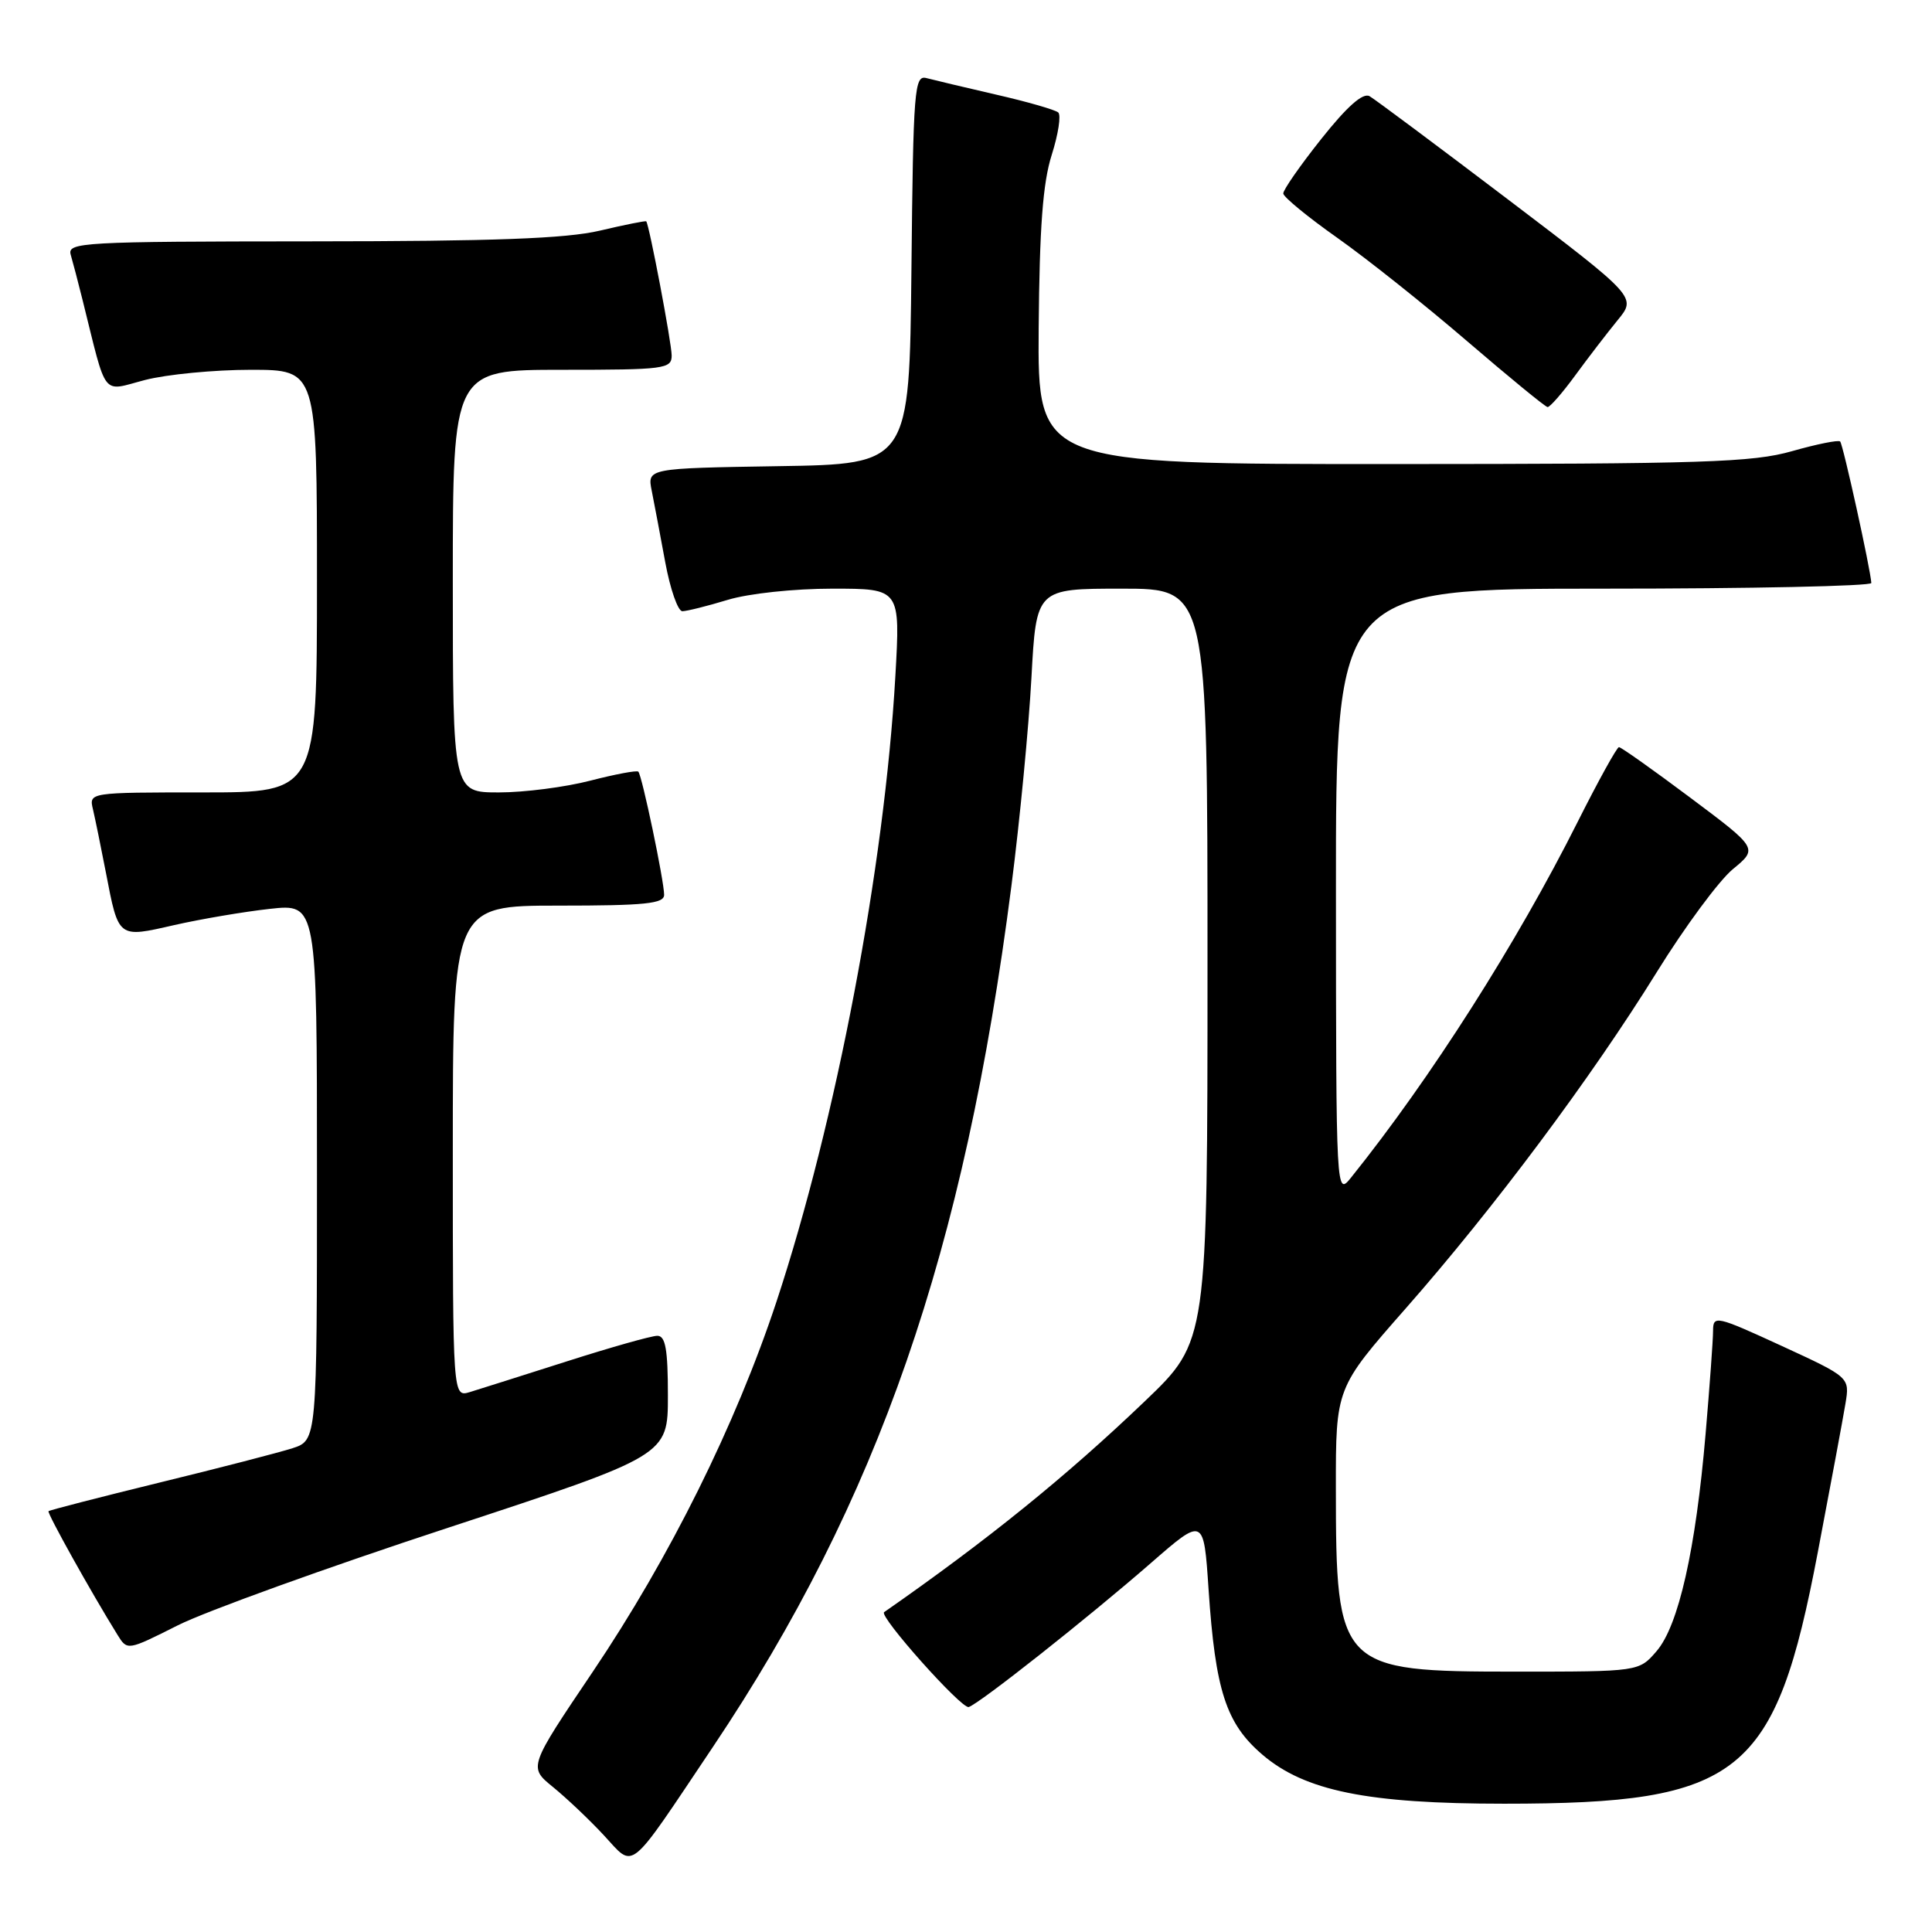 <?xml version="1.0" encoding="UTF-8" standalone="no"?>
<!DOCTYPE svg PUBLIC "-//W3C//DTD SVG 1.1//EN" "http://www.w3.org/Graphics/SVG/1.1/DTD/svg11.dtd" >
<svg xmlns="http://www.w3.org/2000/svg" xmlns:xlink="http://www.w3.org/1999/xlink" version="1.1" viewBox="0 0 256 256">
 <g >
 <path fill="currentColor"
d=" M 94.45 231.50 C 116.38 198.79 127.79 165.88 134.02 117.37 C 135.13 108.72 136.32 96.32 136.67 89.82 C 137.31 78.00 137.31 78.00 148.65 78.00 C 160.00 78.00 160.00 78.00 160.00 127.86 C 160.00 177.72 160.00 177.72 151.75 185.62 C 141.28 195.64 130.88 204.05 117.15 213.62 C 116.41 214.14 127.42 226.48 128.36 226.19 C 129.77 225.75 144.11 214.42 152.50 207.11 C 159.50 201.01 159.50 201.01 160.14 210.58 C 161.04 224.02 162.46 228.38 167.26 232.49 C 172.89 237.31 181.20 239.00 199.31 239.00 C 230.68 239.00 235.23 235.35 240.88 205.62 C 242.57 196.76 244.21 187.93 244.53 186.00 C 245.11 182.50 245.11 182.50 236.06 178.33 C 227.38 174.34 227.00 174.26 226.99 176.33 C 226.99 177.53 226.54 183.68 226.00 190.00 C 224.69 205.35 222.42 215.40 219.51 218.78 C 217.17 221.50 217.17 221.50 200.79 221.50 C 177.41 221.50 177.02 221.09 177.01 197.20 C 177.00 183.91 177.00 183.91 186.25 173.39 C 197.97 160.07 210.83 142.84 219.52 128.83 C 223.24 122.82 227.78 116.68 229.61 115.17 C 232.95 112.42 232.95 112.42 223.99 105.71 C 219.06 102.02 214.80 99.00 214.52 99.00 C 214.25 99.00 211.79 103.45 209.06 108.88 C 200.98 124.98 189.57 142.89 179.05 156.00 C 177.04 158.50 177.04 158.50 177.02 118.25 C 177.00 78.00 177.00 78.00 212.50 78.00 C 232.03 78.00 247.98 77.66 247.96 77.25 C 247.87 75.49 244.21 58.87 243.83 58.50 C 243.60 58.27 240.73 58.85 237.46 59.78 C 232.23 61.27 225.73 61.48 184.50 61.49 C 137.50 61.50 137.50 61.50 137.63 43.50 C 137.74 30.13 138.18 24.22 139.36 20.52 C 140.23 17.78 140.62 15.25 140.22 14.90 C 139.82 14.55 136.12 13.48 132.00 12.54 C 127.88 11.59 123.72 10.60 122.77 10.35 C 121.16 9.91 121.01 11.76 120.77 35.69 C 120.50 61.50 120.50 61.50 103.13 61.77 C 85.76 62.05 85.76 62.05 86.36 65.04 C 86.69 66.68 87.49 70.94 88.15 74.51 C 88.81 78.08 89.83 81.00 90.42 80.99 C 91.02 80.98 93.71 80.31 96.41 79.49 C 99.19 78.64 105.21 78.00 110.31 78.00 C 119.30 78.00 119.30 78.00 118.64 89.59 C 117.20 114.90 110.80 148.54 102.88 172.50 C 97.49 188.77 88.76 206.37 78.53 221.54 C 70.03 234.15 70.03 234.15 73.26 236.78 C 75.04 238.23 78.08 241.10 80.00 243.17 C 84.15 247.63 83.02 248.54 94.45 231.50 Z  M 59.36 202.44 C 88.50 192.86 88.50 192.86 88.50 184.93 C 88.50 178.79 88.18 177.00 87.10 177.00 C 86.32 177.00 80.92 178.53 75.10 180.39 C 69.27 182.25 63.49 184.08 62.25 184.46 C 60.00 185.13 60.00 185.13 60.00 152.57 C 60.00 120.00 60.00 120.00 74.00 120.00 C 85.49 120.00 88.00 119.74 88.00 118.57 C 88.00 116.74 85.07 102.73 84.58 102.25 C 84.38 102.05 81.52 102.59 78.22 103.44 C 74.91 104.30 69.46 105.00 66.11 105.00 C 60.00 105.00 60.00 105.00 60.00 77.00 C 60.00 49.00 60.00 49.00 74.50 49.00 C 88.06 49.00 89.00 48.88 89.00 47.11 C 89.00 45.46 86.03 29.80 85.63 29.33 C 85.55 29.23 82.79 29.78 79.49 30.56 C 74.99 31.62 65.44 31.97 41.18 31.98 C 10.88 32.00 8.90 32.11 9.37 33.75 C 9.65 34.71 10.36 37.41 10.94 39.75 C 14.23 52.95 13.38 51.87 19.22 50.35 C 22.09 49.61 28.39 49.00 33.22 49.00 C 42.00 49.00 42.00 49.00 42.00 77.00 C 42.00 105.00 42.00 105.00 26.89 105.00 C 11.78 105.00 11.78 105.00 12.32 107.25 C 12.61 108.49 13.38 112.25 14.03 115.61 C 15.72 124.39 15.60 124.29 23.08 122.58 C 26.61 121.78 32.31 120.81 35.75 120.43 C 42.00 119.74 42.00 119.74 42.00 155.29 C 42.00 190.84 42.00 190.84 38.75 191.90 C 36.96 192.47 29.02 194.53 21.09 196.46 C 13.17 198.40 6.57 200.10 6.43 200.24 C 6.21 200.47 12.05 210.95 15.56 216.61 C 16.87 218.73 16.87 218.73 23.55 215.37 C 27.22 213.52 43.33 207.70 59.36 202.44 Z  M 208.72 49.75 C 210.43 47.41 212.96 44.12 214.34 42.43 C 216.86 39.37 216.86 39.37 199.82 26.43 C 190.45 19.32 182.19 13.16 181.48 12.75 C 180.60 12.24 178.51 14.09 175.09 18.39 C 172.29 21.91 170.02 25.17 170.04 25.64 C 170.07 26.11 173.28 28.75 177.18 31.50 C 181.08 34.25 188.82 40.41 194.38 45.19 C 199.95 49.97 204.75 53.91 205.06 53.94 C 205.36 53.97 207.01 52.09 208.72 49.75 Z "/>
</g>
</svg>